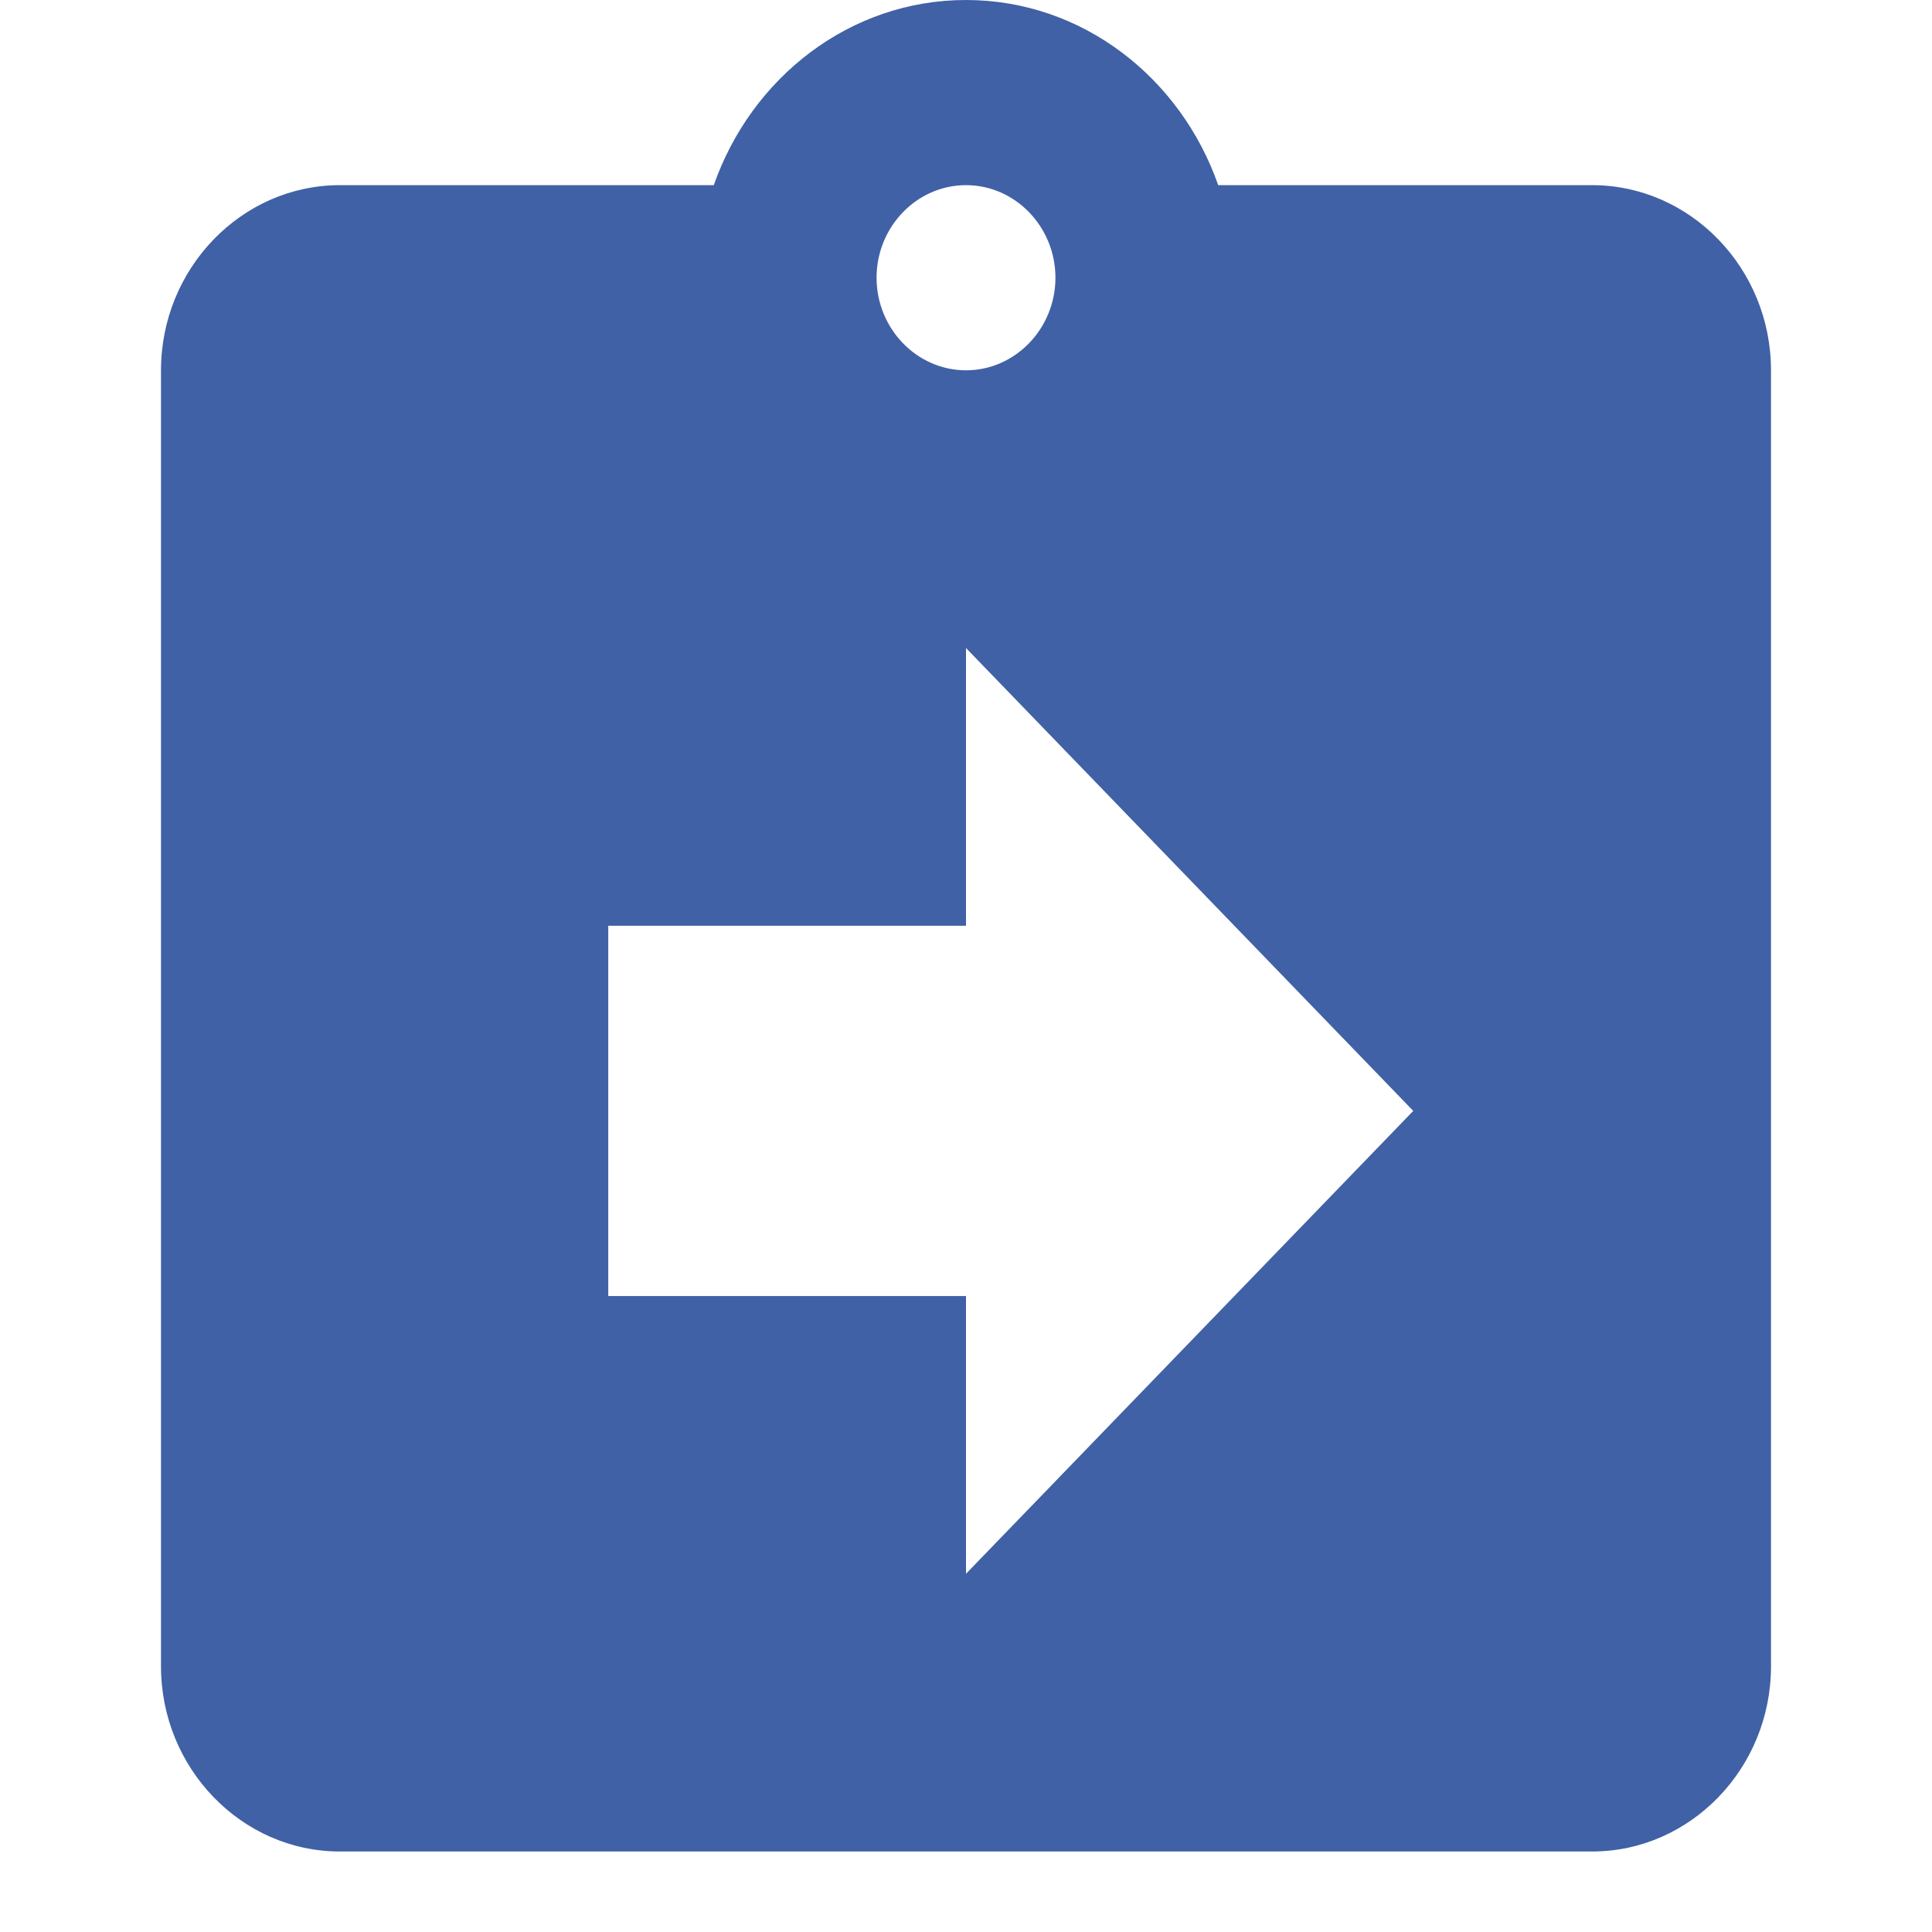 <svg width="24" height="24" viewBox="0 0 24 24" fill="none" xmlns="http://www.w3.org/2000/svg">
    <path d="M4.222 2.3H8.867C9.333 0.966 10.556 0 12 0C13.444 0 14.667 0.966 15.133 2.3H19.778C21 2.3 22 3.335 22 4.6V20.7C22 21.965 21 23 19.778 23H4.222C3 23 2 21.965 2 20.7V4.6C2 3.335 3 2.3 4.222 2.3ZM12 2.3C11.389 2.3 10.889 2.817 10.889 3.45C10.889 4.082 11.389 4.6 12 4.6C12.611 4.6 13.111 4.082 13.111 3.45C13.111 2.817 12.611 2.3 12 2.3ZM7.556 16.1H12V19.55L17.556 13.8L12 8.05V11.5H7.556V16.1Z"
          fill="#4061A5"/>
</svg>
